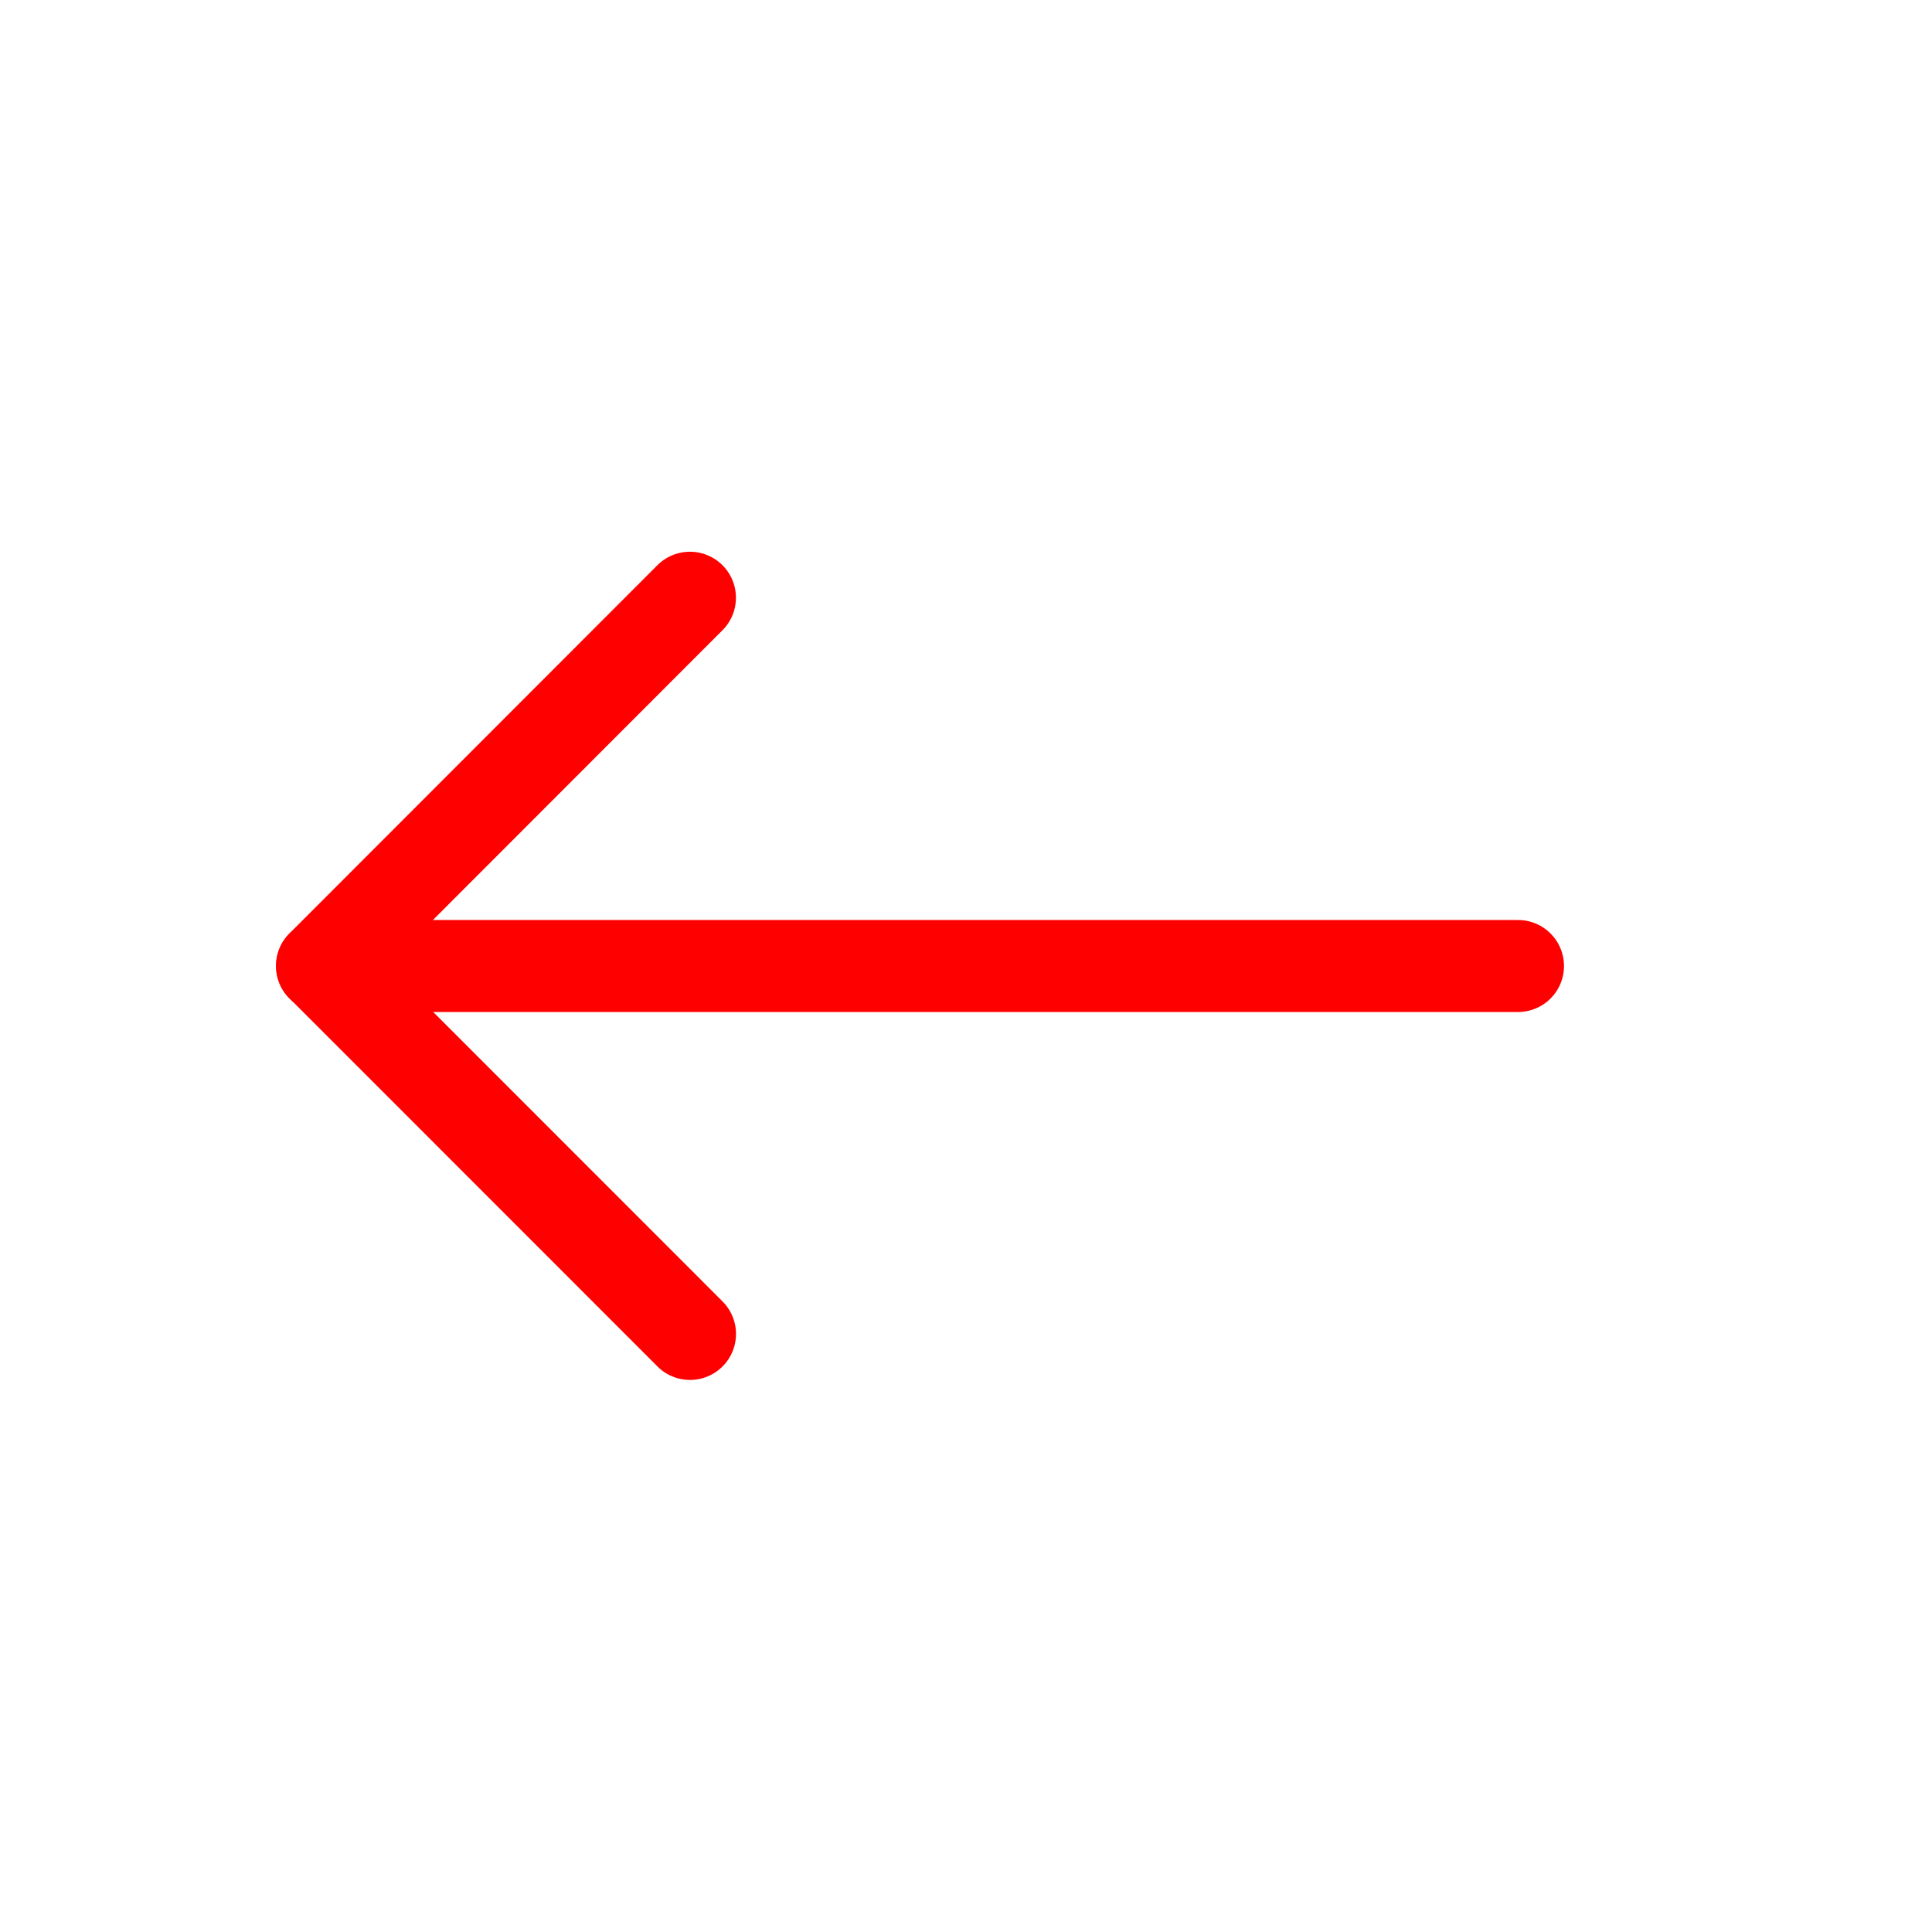 <svg xmlns="http://www.w3.org/2000/svg" width="32" height="32" viewBox="0 0 21 21"><g fill="none" fill-rule="evenodd" stroke="#F00" stroke-linecap="round" stroke-linejoin="round" transform="translate(3 6)"><polyline points="1.67 1.669 7.327 1.671 7.328 7.328" transform="scale(-1 1) rotate(45 0 -6.364)"/><line x1="13.5" x2=".5" y1="4.5" y2="4.5"/></g></svg>

